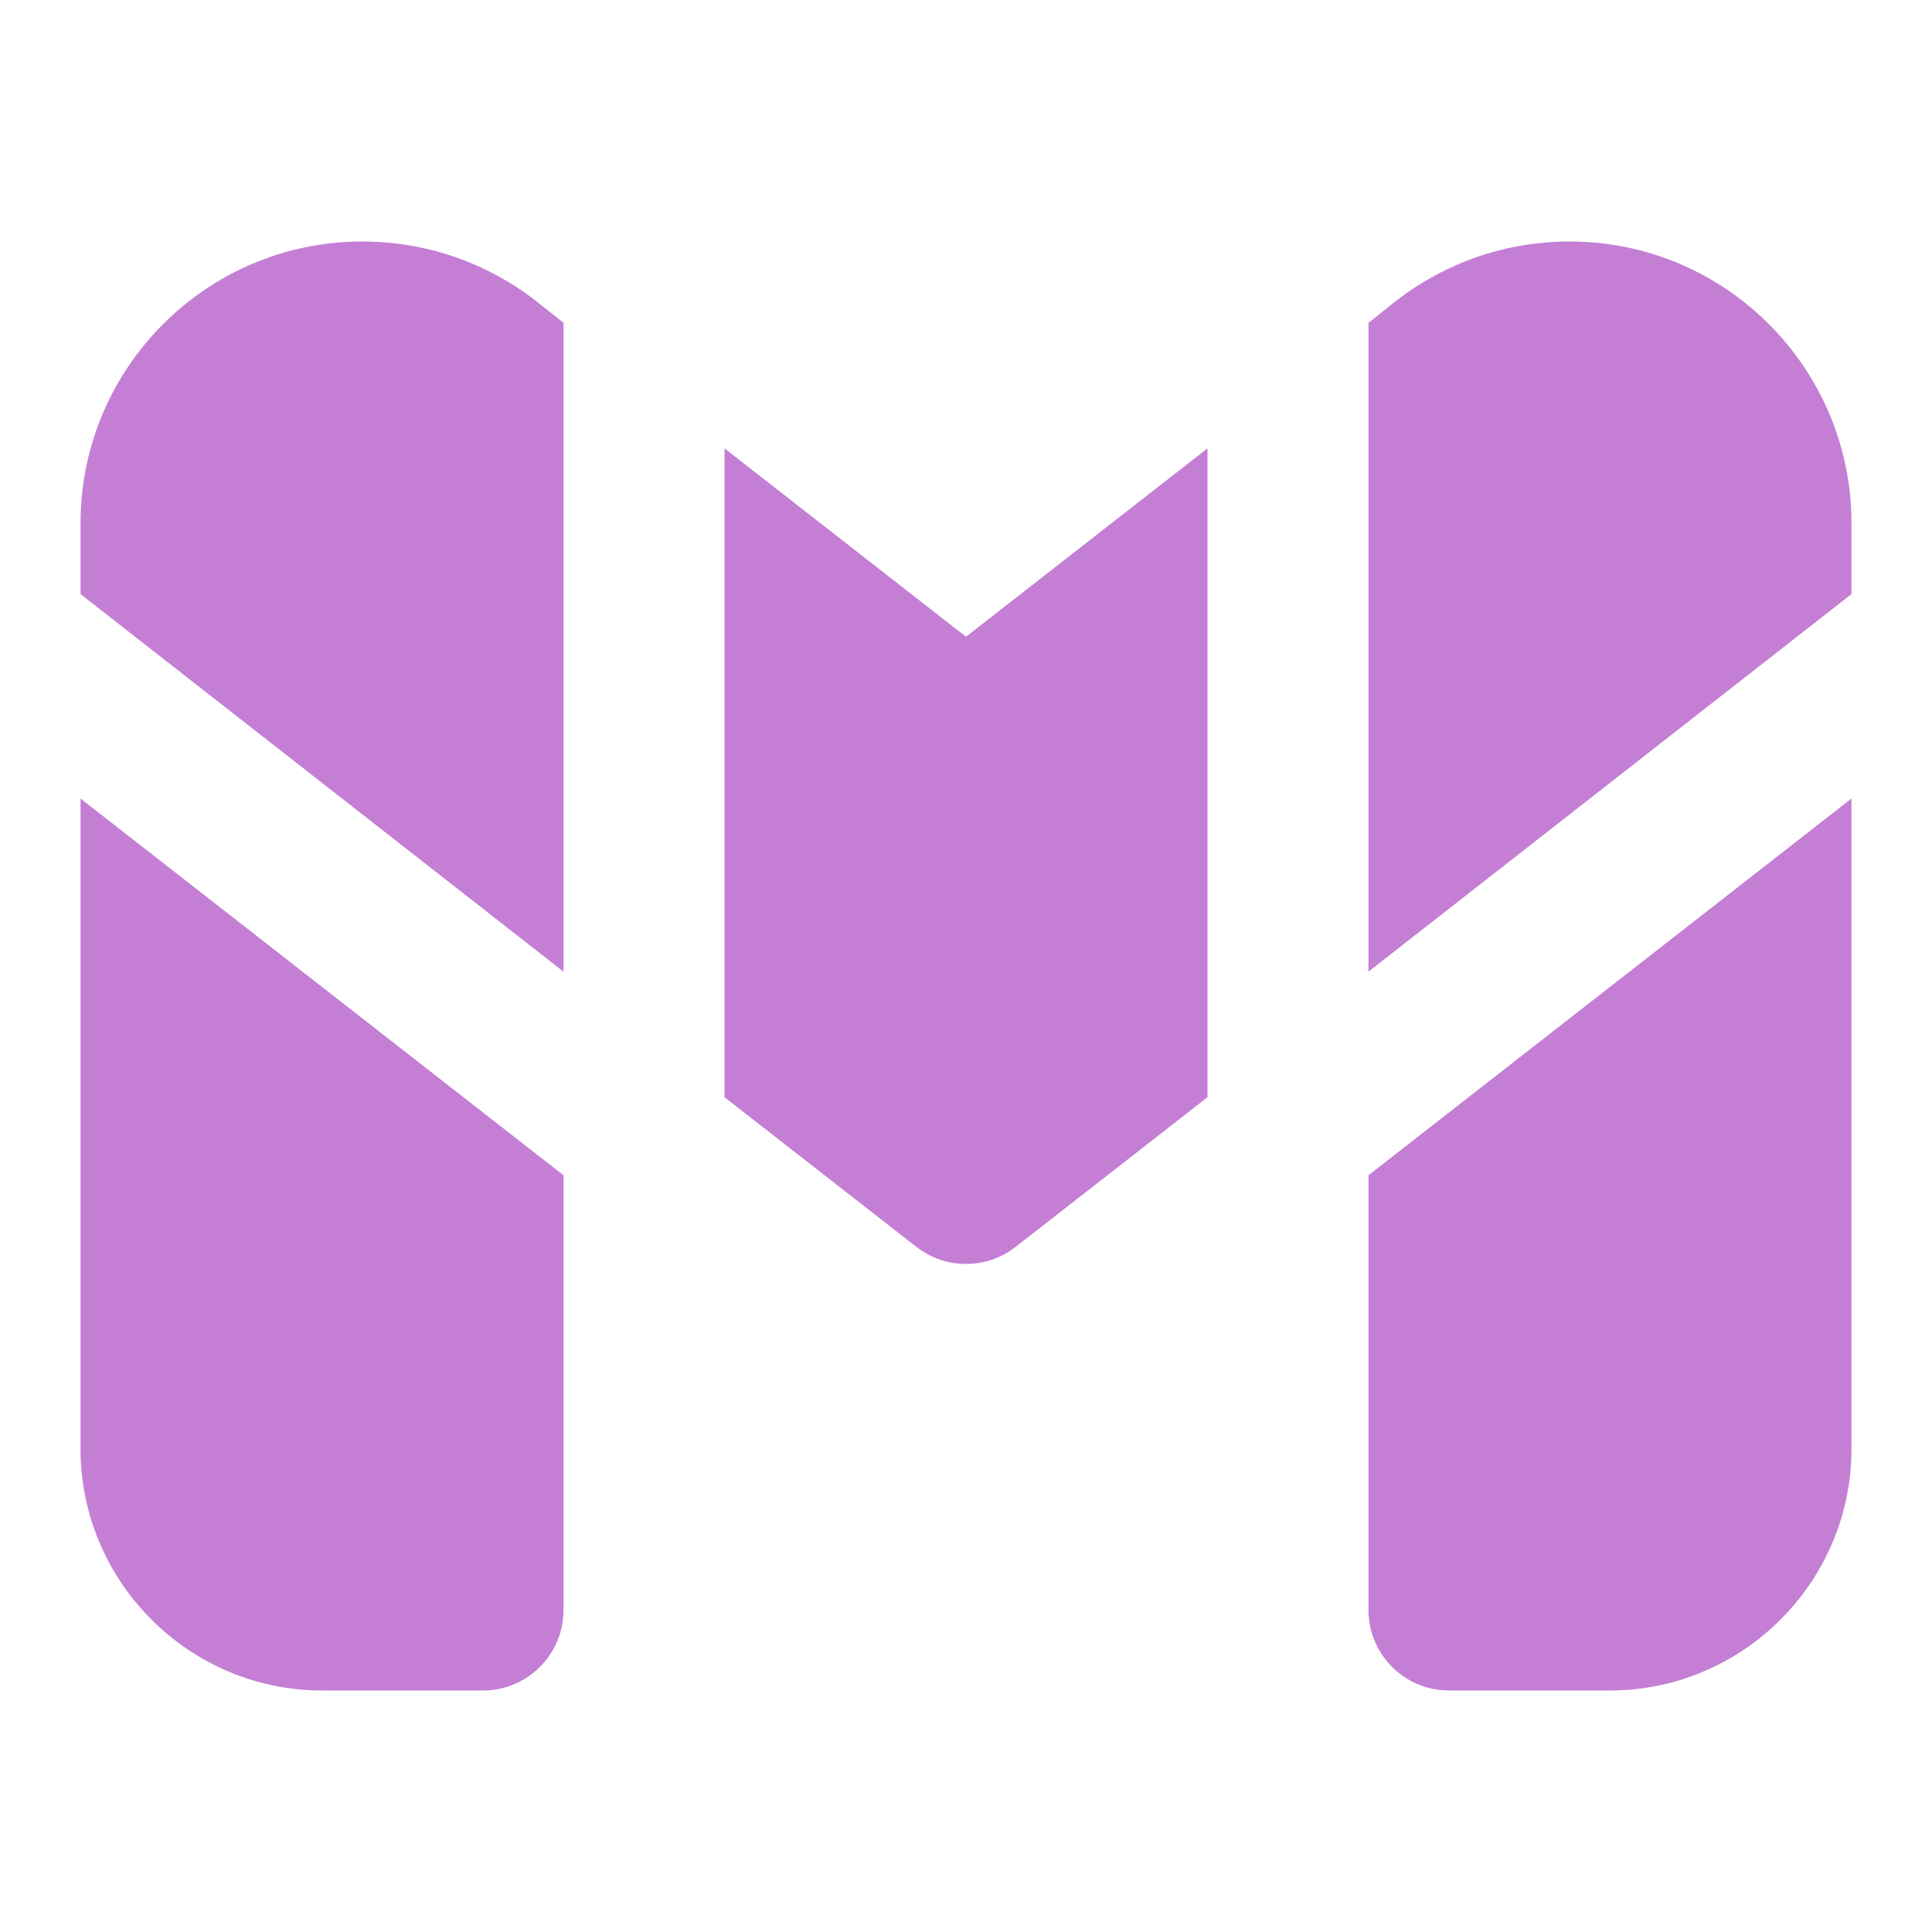 <?xml version="1.0" encoding="UTF-8"?>
<svg xmlns="http://www.w3.org/2000/svg" xmlns:xlink="http://www.w3.org/1999/xlink" viewBox="0 0 100 100" width="100px" height="100px">
<g id="surface534130">
<path style=" stroke:none;fill-rule:nonzero;fill:rgb(76.863%,49.804%,83.529%);fill-opacity:1;" d="M 75 87.5 L 83.332 87.5 C 90.207 87.5 95.832 81.875 95.832 75 L 95.832 41.332 L 70.832 60.832 L 70.832 83.332 C 70.832 85.633 72.699 87.5 75 87.5 Z M 81.25 12.5 C 77.957 12.5 74.832 13.582 72.25 15.582 L 70.832 16.707 L 70.832 50.293 L 95.832 30.75 L 95.832 27.082 C 95.832 19.043 89.293 12.5 81.25 12.5 Z M 37.5 23.207 L 37.5 56.793 L 47.438 64.543 C 48.945 65.715 51.059 65.715 52.562 64.543 L 62.5 56.793 L 62.5 23.207 L 50 32.957 Z M 4.168 75 C 4.168 81.875 9.793 87.5 16.668 87.5 L 25 87.5 C 27.301 87.5 29.168 85.633 29.168 83.332 L 29.168 60.832 L 4.168 41.332 Z M 18.75 12.5 C 10.707 12.5 4.168 19.043 4.168 27.082 L 4.168 30.75 L 29.168 50.293 L 29.168 16.707 L 27.75 15.582 C 25.168 13.582 22.043 12.5 18.75 12.5 Z M 18.75 12.5 "/>
</g>
</svg>
